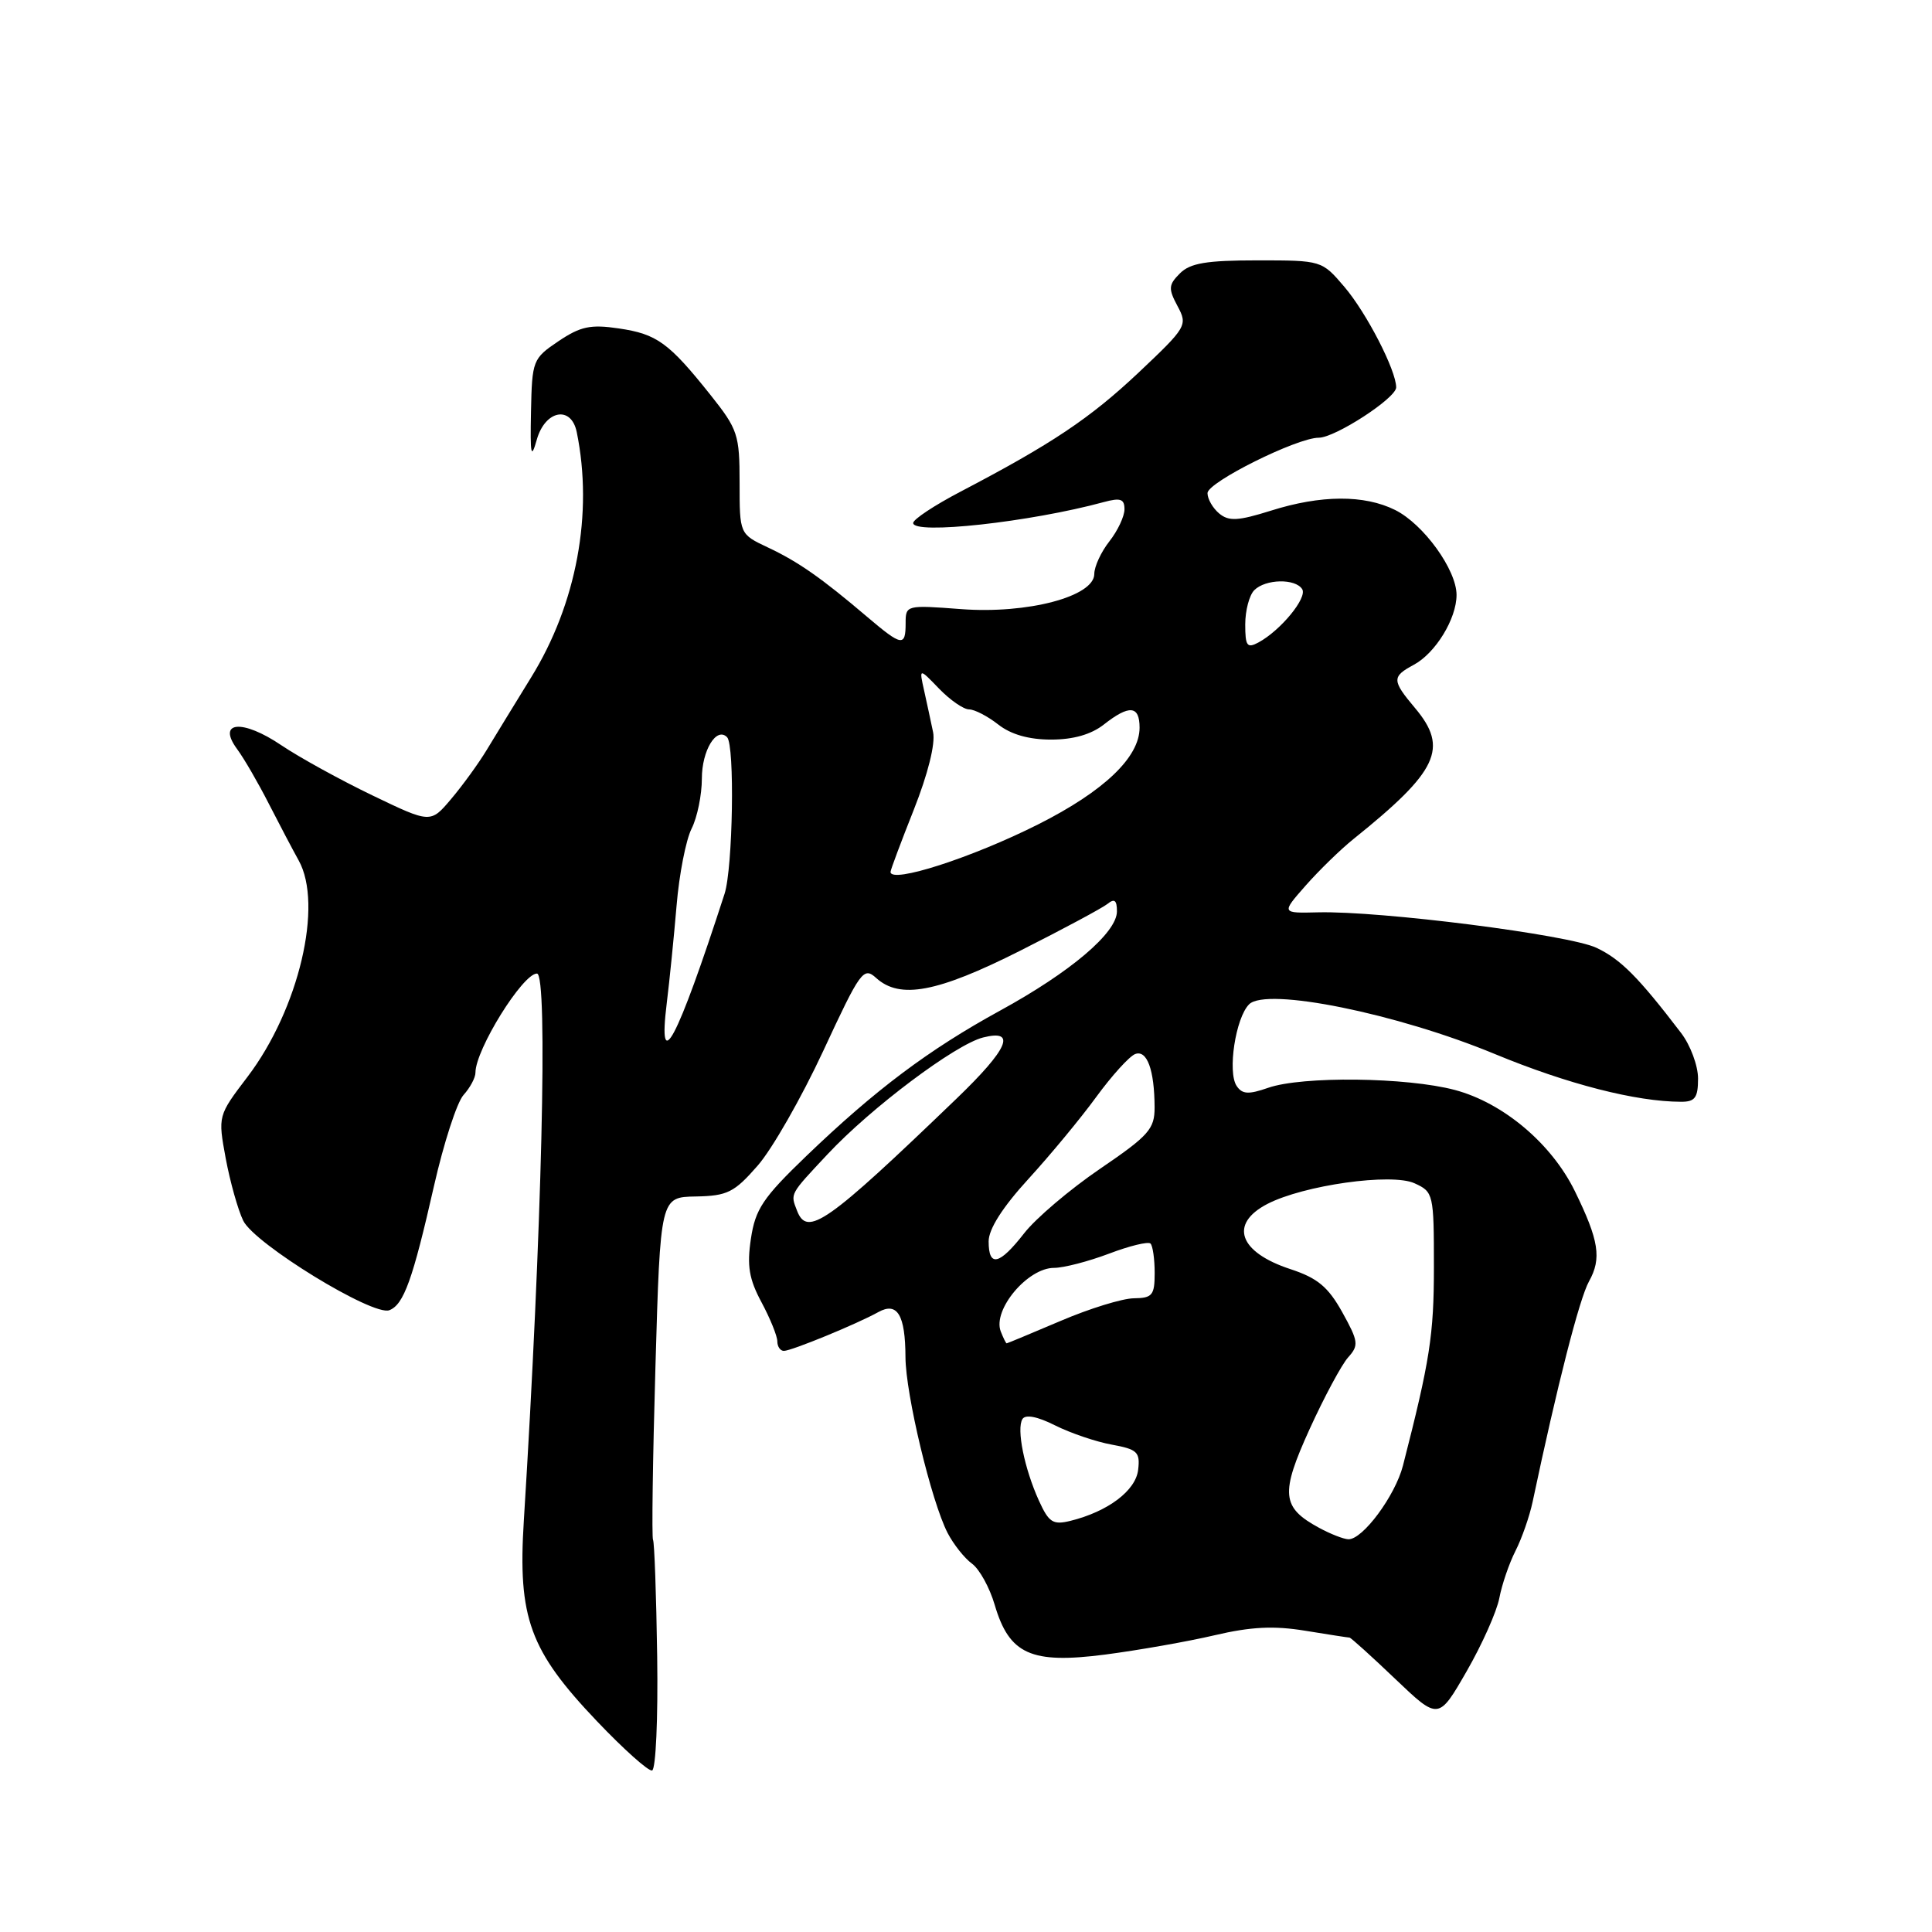 <?xml version="1.0" encoding="UTF-8" standalone="no"?>
<!DOCTYPE svg PUBLIC "-//W3C//DTD SVG 1.1//EN" "http://www.w3.org/Graphics/SVG/1.1/DTD/svg11.dtd" >
<svg xmlns="http://www.w3.org/2000/svg" xmlns:xlink="http://www.w3.org/1999/xlink" version="1.1" viewBox="0 0 256 256">
 <g >
 <path fill="currentColor"
d=" M 87.08 219.49 C 86.96 211.29 86.71 204.34 86.53 204.04 C 86.35 203.74 86.49 193.40 86.85 181.06 C 87.50 158.62 87.50 158.62 92.20 158.54 C 96.38 158.46 97.29 158.01 100.38 154.47 C 102.30 152.29 106.21 145.43 109.09 139.24 C 114.02 128.62 114.42 128.07 116.10 129.59 C 119.25 132.44 124.19 131.51 135.15 125.99 C 140.84 123.12 146.06 120.32 146.75 119.77 C 147.67 119.02 148.00 119.28 148.00 120.76 C 148.00 123.59 141.86 128.80 132.50 133.92 C 123.06 139.09 115.96 144.42 106.84 153.18 C 101.10 158.70 100.09 160.20 99.50 164.13 C 98.96 167.73 99.25 169.48 100.91 172.57 C 102.06 174.72 103.00 177.04 103.00 177.74 C 103.00 178.43 103.39 179.00 103.87 179.00 C 104.87 179.00 113.56 175.43 116.38 173.86 C 118.90 172.46 119.96 174.23 119.98 179.83 C 120.00 184.74 123.41 198.95 125.56 203.12 C 126.35 204.64 127.80 206.47 128.79 207.19 C 129.78 207.91 131.13 210.36 131.80 212.64 C 133.73 219.21 136.61 220.51 146.43 219.24 C 150.87 218.66 157.40 217.51 160.94 216.68 C 165.74 215.55 168.81 215.40 172.94 216.08 C 176.00 216.58 178.65 216.99 178.82 216.99 C 179.00 217.00 181.73 219.46 184.88 222.47 C 190.61 227.93 190.61 227.93 194.33 221.47 C 196.38 217.91 198.33 213.54 198.67 211.75 C 199.01 209.96 199.97 207.15 200.81 205.50 C 201.65 203.85 202.67 200.93 203.08 199.00 C 206.34 183.56 209.28 172.07 210.55 169.79 C 212.25 166.75 211.87 164.36 208.68 157.84 C 205.59 151.53 199.19 146.14 192.79 144.43 C 186.41 142.73 172.54 142.57 168.04 144.14 C 165.43 145.05 164.60 145.00 163.86 143.89 C 162.63 142.05 163.72 134.87 165.51 133.08 C 167.78 130.78 185.09 134.28 198.09 139.67 C 207.71 143.65 216.78 145.98 222.75 145.99 C 224.60 146.00 225.00 145.45 225.00 142.91 C 225.00 141.21 223.99 138.49 222.75 136.87 C 217.10 129.47 214.75 127.11 211.54 125.59 C 207.90 123.86 182.91 120.68 174.64 120.89 C 169.78 121.01 169.78 121.01 172.99 117.36 C 174.76 115.35 177.62 112.56 179.35 111.17 C 190.56 102.17 191.98 99.14 187.50 93.82 C 184.42 90.16 184.41 89.66 187.33 88.09 C 190.21 86.55 193.00 81.99 193.00 78.83 C 193.00 75.50 188.63 69.46 184.87 67.58 C 180.78 65.54 175.03 65.57 168.39 67.67 C 164.05 69.03 162.83 69.10 161.55 68.04 C 160.70 67.33 160.00 66.12 160.00 65.34 C 160.00 63.90 171.86 58.00 174.74 58.00 C 176.91 58.00 185.00 52.75 185.00 51.33 C 185.00 49.08 181.08 41.46 178.13 38.00 C 175.15 34.51 175.13 34.50 166.61 34.50 C 159.87 34.50 157.71 34.86 156.35 36.22 C 154.83 37.74 154.79 38.24 156.03 40.56 C 157.39 43.10 157.25 43.34 150.90 49.34 C 144.43 55.44 139.37 58.82 127.25 65.16 C 123.81 66.96 121.00 68.82 121.00 69.30 C 121.00 70.88 136.51 69.18 146.25 66.53 C 148.47 65.93 149.00 66.11 149.00 67.48 C 149.00 68.42 148.10 70.33 147.00 71.73 C 145.90 73.13 145.00 75.07 145.00 76.05 C 145.00 79.04 136.15 81.38 127.34 80.71 C 120.09 80.16 120.00 80.18 120.00 82.58 C 120.00 85.72 119.50 85.64 114.92 81.75 C 108.87 76.60 105.77 74.43 101.75 72.54 C 98.00 70.77 98.00 70.77 98.00 63.98 C 98.00 57.59 97.77 56.89 94.15 52.34 C 88.62 45.40 87.04 44.26 82.00 43.52 C 78.25 42.96 76.92 43.25 74.00 45.21 C 70.59 47.51 70.50 47.76 70.36 54.54 C 70.24 60.32 70.37 60.95 71.13 58.25 C 72.24 54.34 75.69 53.69 76.42 57.25 C 78.63 68.02 76.40 80.02 70.37 89.77 C 68.24 93.23 65.60 97.54 64.50 99.36 C 63.40 101.18 61.27 104.11 59.77 105.88 C 57.05 109.10 57.05 109.10 49.34 105.39 C 45.10 103.35 39.67 100.36 37.28 98.75 C 32.12 95.26 28.70 95.56 31.42 99.26 C 32.33 100.49 34.22 103.75 35.62 106.50 C 37.03 109.25 38.80 112.62 39.57 114.00 C 42.86 119.89 39.60 133.73 32.80 142.68 C 28.87 147.85 28.87 147.85 29.91 153.50 C 30.49 156.60 31.53 160.31 32.23 161.75 C 33.73 164.82 49.42 174.44 51.59 173.61 C 53.50 172.87 54.69 169.56 57.50 157.17 C 58.79 151.48 60.55 146.05 61.42 145.09 C 62.29 144.13 63.00 142.80 63.00 142.13 C 63.00 139.08 69.26 129.00 71.15 129.00 C 72.63 129.00 71.80 163.19 69.41 201.50 C 68.60 214.39 70.18 218.70 79.11 228.08 C 82.62 231.77 85.90 234.70 86.40 234.60 C 86.90 234.49 87.20 227.71 87.08 219.49 Z  M 174.78 202.44 C 169.80 199.74 169.63 197.93 173.54 189.34 C 175.49 185.06 177.79 180.79 178.65 179.84 C 180.07 178.26 180.00 177.74 177.86 173.88 C 175.98 170.51 174.58 169.35 171.00 168.17 C 164.16 165.93 162.83 162.18 167.93 159.53 C 172.75 157.04 184.39 155.40 187.43 156.79 C 189.94 157.93 190.00 158.19 190.00 167.90 C 190.00 176.89 189.47 180.28 185.90 194.20 C 184.87 198.20 180.55 204.03 178.66 203.96 C 178.02 203.94 176.27 203.25 174.78 202.44 Z  M 137.66 198.84 C 135.73 194.57 134.67 189.34 135.48 188.03 C 135.88 187.39 137.46 187.69 139.80 188.87 C 141.84 189.89 145.21 191.04 147.31 191.42 C 150.70 192.04 151.09 192.40 150.81 194.76 C 150.49 197.52 146.81 200.29 141.84 201.52 C 139.52 202.09 138.98 201.74 137.66 198.84 Z  M 132.60 176.41 C 131.51 173.55 136.17 168.00 139.66 168.00 C 140.94 168.00 144.21 167.15 146.94 166.12 C 149.67 165.08 152.15 164.48 152.45 164.78 C 152.75 165.09 153.00 166.83 153.00 168.67 C 153.00 171.63 152.69 172.00 150.25 172.03 C 148.74 172.04 144.36 173.39 140.53 175.03 C 136.69 176.66 133.48 178.00 133.39 178.00 C 133.29 178.00 132.94 177.28 132.60 176.41 Z  M 131.00 164.49 C 131.00 162.86 132.84 159.97 136.25 156.24 C 139.14 153.08 143.20 148.18 145.26 145.35 C 147.33 142.52 149.64 139.97 150.41 139.67 C 151.98 139.07 152.97 141.75 152.99 146.72 C 153.00 149.60 152.24 150.46 145.75 154.88 C 141.76 157.60 137.24 161.44 135.71 163.41 C 132.42 167.63 131.00 167.96 131.00 164.49 Z  M 105.61 160.42 C 104.72 158.12 104.60 158.34 109.66 152.94 C 115.41 146.79 126.60 138.39 130.27 137.47 C 134.75 136.34 133.60 138.98 126.75 145.57 C 109.54 162.13 106.96 163.94 105.61 160.42 Z  M 88.35 132.91 C 88.72 129.93 89.30 124.12 89.65 120.00 C 89.99 115.88 90.89 111.28 91.64 109.80 C 92.39 108.31 93.00 105.33 93.00 103.17 C 93.00 99.44 94.93 96.26 96.34 97.68 C 97.38 98.71 97.11 115.02 96.01 118.43 C 89.68 137.96 87.13 142.78 88.35 132.91 Z  M 118.00 115.53 C 118.00 115.27 119.39 111.56 121.08 107.30 C 122.95 102.58 123.96 98.56 123.64 97.02 C 123.35 95.64 122.82 93.15 122.45 91.50 C 121.78 88.50 121.78 88.50 124.43 91.25 C 125.89 92.76 127.68 94.00 128.41 94.00 C 129.13 94.00 130.87 94.90 132.27 96.00 C 133.95 97.32 136.33 98.00 139.27 98.00 C 142.22 98.00 144.59 97.32 146.27 96.00 C 149.64 93.35 151.00 93.48 151.00 96.42 C 151.00 100.34 146.29 104.83 137.61 109.21 C 128.80 113.65 118.00 117.13 118.00 115.53 Z  M 165.00 82.74 C 165.00 80.90 165.54 78.86 166.20 78.20 C 167.69 76.71 171.65 76.63 172.55 78.07 C 173.25 79.21 169.69 83.54 166.75 85.13 C 165.24 85.94 165.00 85.60 165.00 82.74 Z "/>
</g>
</svg>